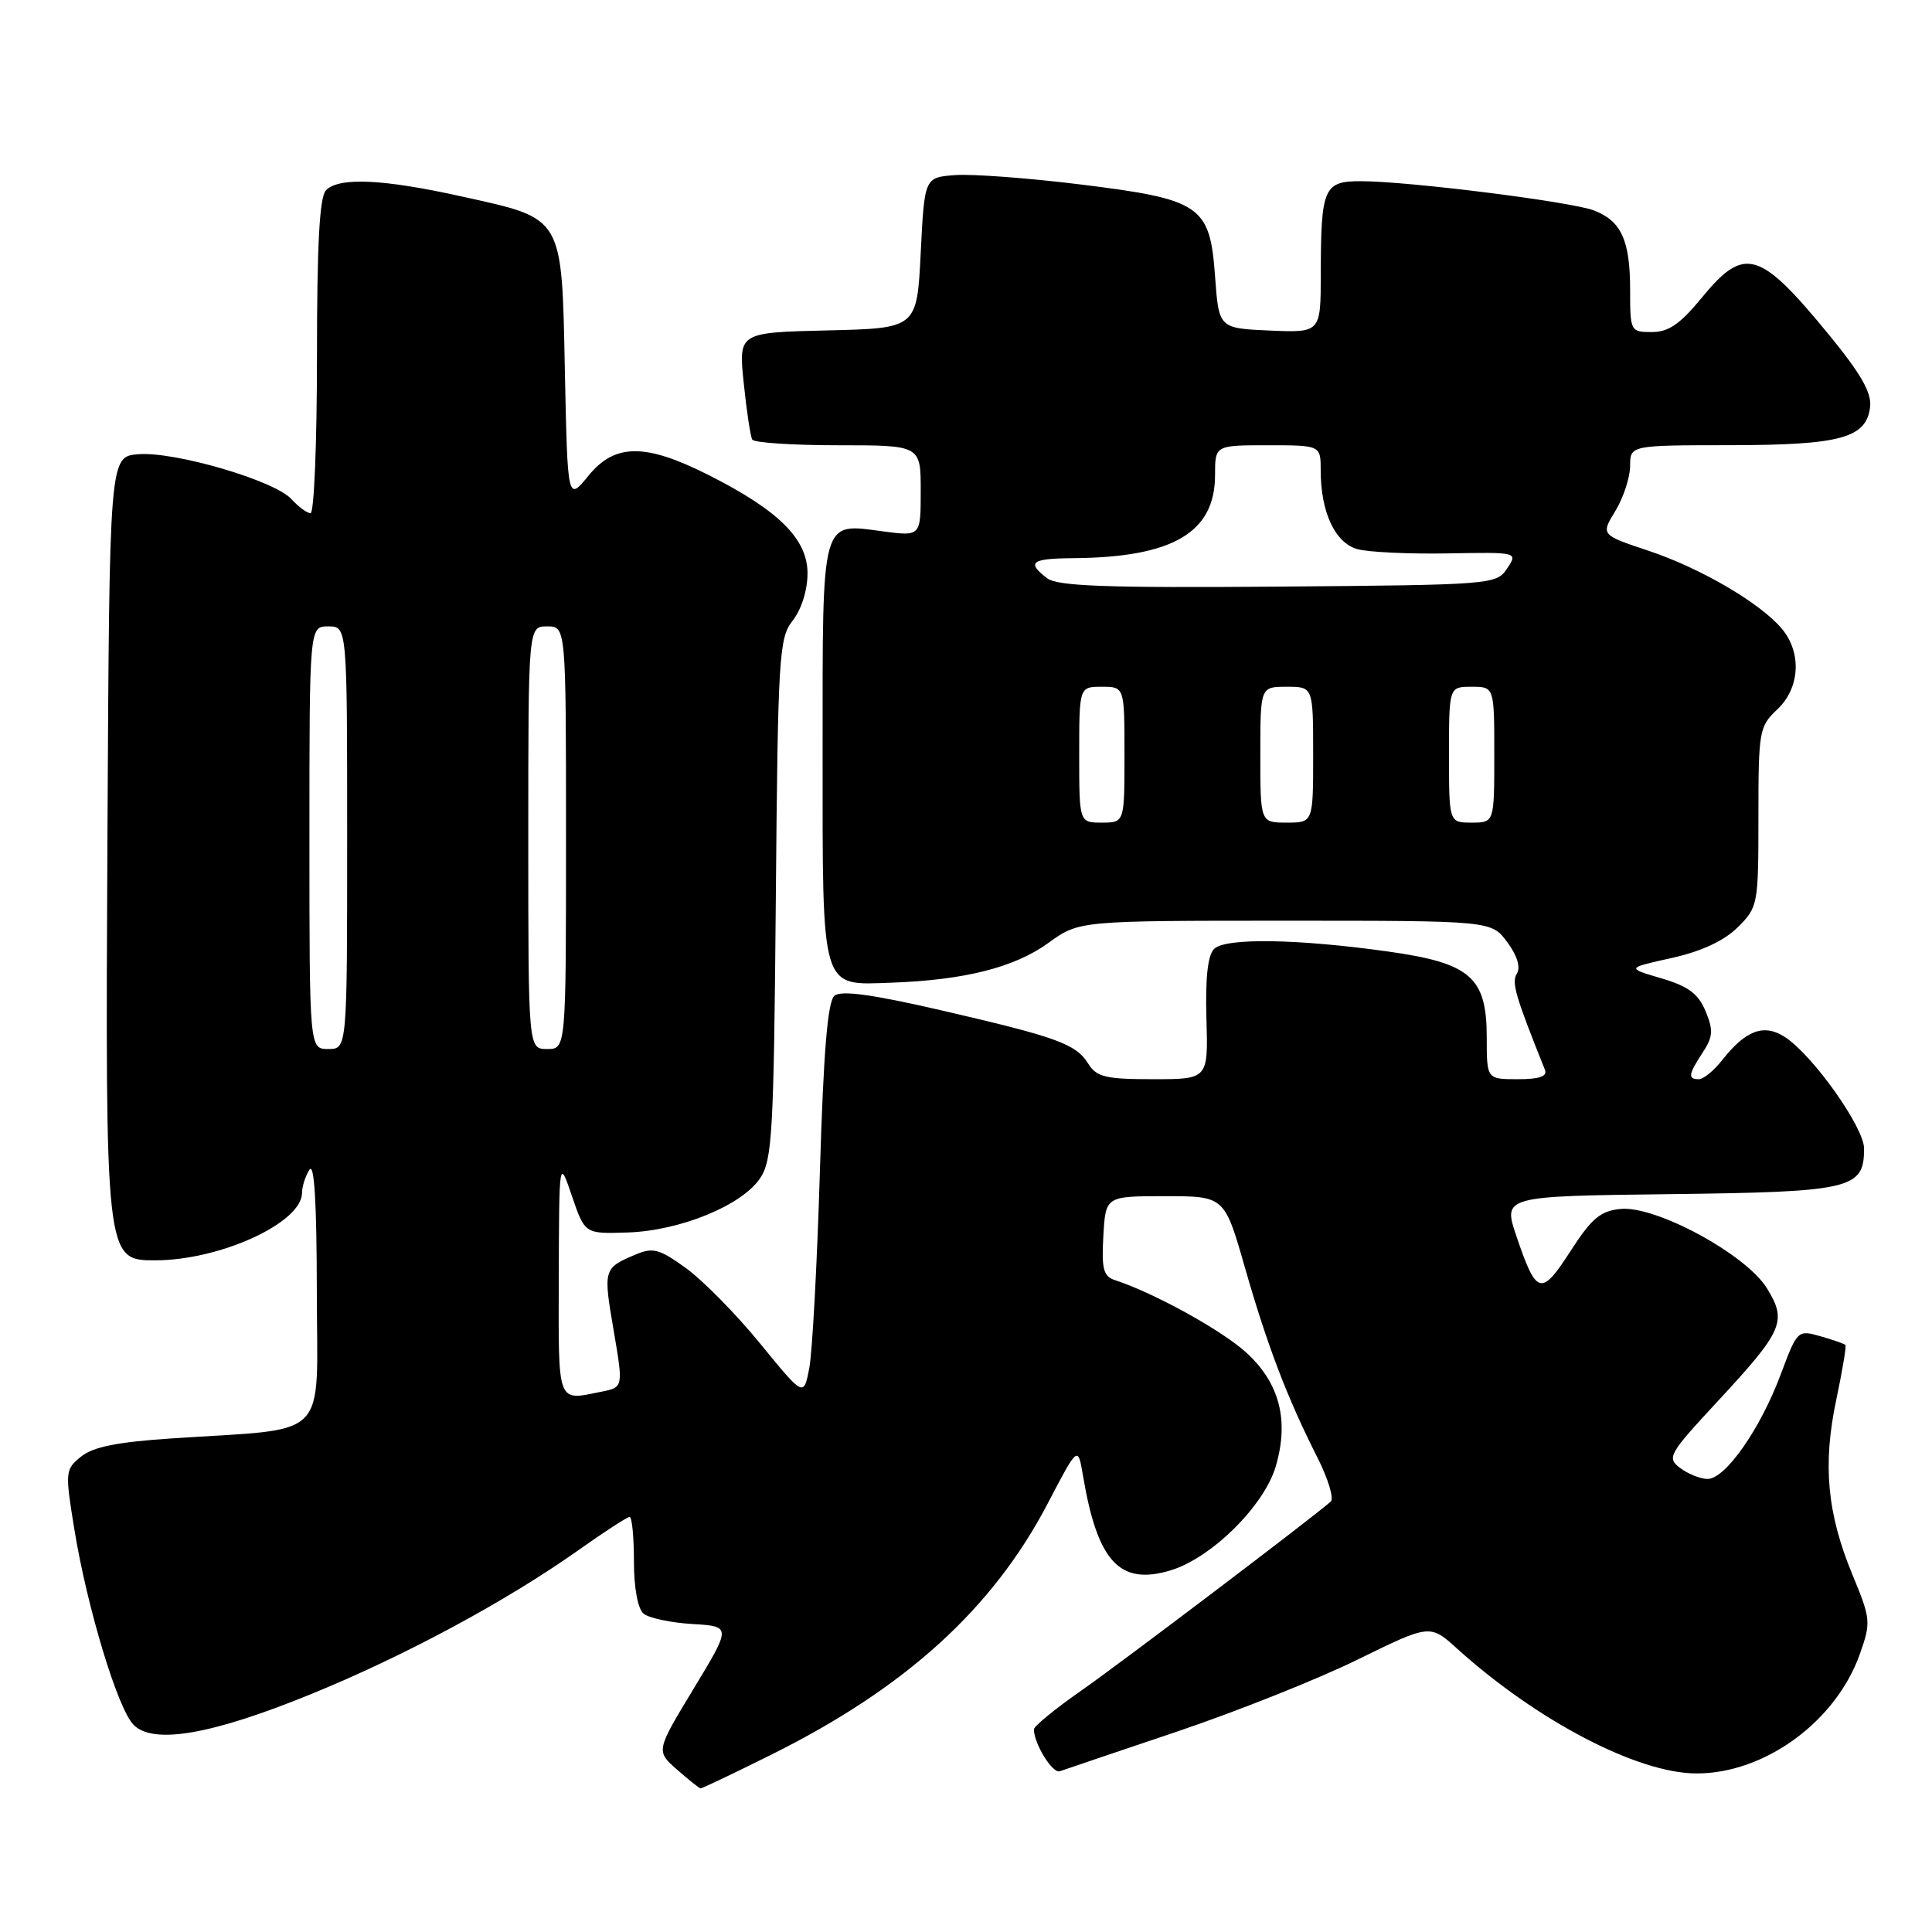 <?xml version="1.0" encoding="UTF-8" standalone="no"?>
<!DOCTYPE svg PUBLIC "-//W3C//DTD SVG 1.1//EN" "http://www.w3.org/Graphics/SVG/1.1/DTD/svg11.dtd" >
<svg xmlns="http://www.w3.org/2000/svg" xmlns:xlink="http://www.w3.org/1999/xlink" version="1.1" viewBox="0 0 256 256">
 <g >
 <path fill="currentColor"
d=" M 102.17 232.52 C 120.00 223.66 131.55 213.16 138.85 199.18 C 142.83 191.56 142.83 191.56 143.50 195.53 C 145.42 206.93 148.35 210.11 155.08 208.09 C 160.47 206.48 167.47 199.58 169.03 194.35 C 170.84 188.25 169.57 183.29 165.17 179.25 C 161.94 176.29 152.92 171.31 147.70 169.61 C 146.21 169.12 145.95 168.11 146.20 163.76 C 146.50 158.50 146.50 158.50 154.38 158.50 C 162.25 158.50 162.25 158.50 164.97 168.00 C 167.94 178.35 170.57 185.24 174.57 193.14 C 175.99 195.95 176.78 198.57 176.33 198.97 C 173.60 201.35 148.47 220.39 143.25 224.03 C 139.81 226.43 137.00 228.73 137.00 229.15 C 137.00 231.05 139.47 235.04 140.43 234.70 C 141.02 234.49 147.99 232.13 155.92 229.46 C 163.84 226.79 174.64 222.49 179.90 219.90 C 189.48 215.20 189.48 215.20 193.08 218.46 C 203.69 228.03 217.00 234.98 224.79 234.99 C 233.84 235.01 243.30 228.09 246.45 219.14 C 247.93 214.95 247.89 214.53 245.45 208.64 C 242.10 200.53 241.50 194.06 243.31 185.50 C 244.12 181.65 244.67 178.37 244.53 178.22 C 244.39 178.06 242.90 177.54 241.22 177.06 C 238.20 176.20 238.15 176.25 235.95 182.13 C 233.23 189.40 228.59 196.01 226.24 195.97 C 225.28 195.95 223.65 195.29 222.62 194.51 C 220.84 193.16 221.10 192.69 227.50 185.79 C 236.31 176.29 236.83 175.09 234.12 170.69 C 231.34 166.20 219.42 159.74 214.74 160.19 C 212.07 160.45 210.90 161.43 208.09 165.79 C 204.21 171.81 203.59 171.64 200.94 163.82 C 199.14 158.50 199.14 158.50 221.26 158.23 C 245.35 157.94 247.00 157.55 247.00 152.19 C 247.00 149.39 240.24 139.86 236.54 137.43 C 233.74 135.60 231.34 136.48 228.18 140.49 C 227.10 141.87 225.71 143.00 225.11 143.00 C 223.62 143.00 223.71 142.37 225.62 139.46 C 226.98 137.38 227.04 136.51 226.00 133.99 C 225.03 131.67 223.71 130.68 220.13 129.63 C 215.50 128.27 215.50 128.27 221.50 126.94 C 225.45 126.06 228.44 124.67 230.25 122.88 C 232.94 120.21 233.00 119.91 233.00 108.25 C 233.00 96.85 233.10 96.25 235.50 94.00 C 238.50 91.18 238.77 86.50 236.11 83.32 C 233.27 79.92 225.33 75.27 218.41 72.97 C 212.11 70.87 212.11 70.87 214.05 67.69 C 215.12 65.93 215.99 63.26 216.00 61.75 C 216.00 59.00 216.00 59.00 229.25 58.99 C 243.93 58.97 247.31 58.04 247.80 53.91 C 248.02 52.05 246.58 49.53 242.43 44.46 C 233.12 33.10 231.16 32.53 225.45 39.50 C 222.63 42.94 221.08 44.00 218.88 44.00 C 216.05 44.00 216.00 43.90 216.00 38.43 C 216.00 31.84 214.83 29.27 211.19 27.88 C 208.15 26.72 186.66 24.02 180.37 24.01 C 175.40 24.00 175.03 24.84 175.01 36.30 C 175.00 44.09 175.00 44.09 168.25 43.80 C 161.50 43.50 161.50 43.50 161.00 36.60 C 160.32 27.21 159.15 26.41 143.08 24.43 C 136.27 23.59 128.85 23.04 126.60 23.20 C 122.50 23.50 122.50 23.50 122.00 33.50 C 121.50 43.50 121.50 43.50 109.67 43.78 C 97.85 44.06 97.85 44.06 98.55 50.78 C 98.93 54.48 99.44 57.84 99.68 58.25 C 99.92 58.66 105.04 59.00 111.06 59.00 C 122.00 59.00 122.00 59.00 122.00 65.03 C 122.00 71.07 122.00 71.07 117.01 70.41 C 108.73 69.31 109.00 68.32 109.00 99.43 C 109.00 131.65 108.67 130.54 118.14 130.21 C 127.83 129.86 134.44 128.19 138.92 124.94 C 142.98 122.00 142.98 122.00 170.30 122.00 C 197.62 122.00 197.62 122.00 199.72 124.84 C 201.04 126.62 201.51 128.17 200.99 129.01 C 200.27 130.19 200.77 131.92 204.71 141.75 C 205.06 142.63 203.99 143.00 201.11 143.00 C 197.00 143.00 197.00 143.00 197.00 137.45 C 197.00 129.48 194.85 127.61 183.92 126.08 C 171.85 124.39 162.36 124.25 160.87 125.74 C 160.03 126.57 159.70 129.64 159.86 134.99 C 160.09 143.00 160.09 143.00 152.79 143.00 C 146.52 143.00 145.30 142.71 144.21 140.96 C 142.56 138.32 140.11 137.43 124.66 133.86 C 115.55 131.76 111.46 131.20 110.57 131.94 C 109.67 132.69 109.12 139.29 108.64 155.24 C 108.27 167.48 107.64 179.21 107.23 181.30 C 106.50 185.10 106.50 185.10 100.75 178.06 C 97.59 174.18 93.17 169.69 90.93 168.06 C 87.35 165.47 86.52 165.25 84.18 166.25 C 79.97 168.03 79.92 168.18 81.30 176.22 C 82.60 183.83 82.60 183.83 79.68 184.41 C 73.74 185.60 74.00 186.30 74.04 169.25 C 74.09 153.50 74.09 153.50 75.79 158.50 C 77.50 163.50 77.50 163.50 83.17 163.31 C 90.10 163.08 98.26 159.75 100.70 156.15 C 102.33 153.75 102.53 150.26 102.80 119.09 C 103.08 86.75 103.22 84.54 105.05 82.21 C 106.20 80.75 107.00 78.18 107.00 75.97 C 107.00 71.43 103.20 67.64 93.92 62.96 C 85.51 58.71 81.48 58.73 77.97 63.04 C 75.21 66.42 75.21 66.42 74.85 49.24 C 74.43 28.47 74.76 29.04 61.26 26.05 C 50.78 23.72 44.95 23.45 43.20 25.20 C 42.34 26.06 42.00 32.36 42.00 47.20 C 42.00 58.64 41.62 68.00 41.15 68.00 C 40.69 68.00 39.55 67.16 38.62 66.14 C 36.40 63.68 23.13 59.79 18.31 60.19 C 14.50 60.50 14.50 60.50 14.24 110.26 C 13.95 166.90 13.96 167.00 20.55 167.00 C 29.15 167.00 39.98 162.04 40.02 158.08 C 40.02 157.21 40.47 155.82 41.00 155.00 C 41.65 154.00 41.97 159.39 41.98 171.16 C 42.00 191.21 44.01 189.18 22.71 190.60 C 15.58 191.07 12.33 191.72 10.75 193.00 C 8.63 194.71 8.61 195.00 9.85 202.63 C 11.54 213.02 15.61 226.47 17.71 228.56 C 20.32 231.18 28.04 229.85 41.09 224.53 C 53.60 219.44 67.09 212.17 76.68 205.38 C 80.08 202.97 83.12 201.00 83.43 201.00 C 83.74 201.00 84.00 203.64 84.00 206.88 C 84.00 210.43 84.51 213.17 85.28 213.82 C 85.98 214.40 88.89 215.02 91.74 215.19 C 96.91 215.50 96.91 215.50 91.91 223.76 C 86.91 232.02 86.91 232.02 89.71 234.48 C 91.24 235.83 92.65 236.95 92.83 236.97 C 93.01 236.99 97.22 234.98 102.17 232.52 Z  M 41.00 111.00 C 41.00 83.00 41.00 83.00 43.50 83.00 C 46.00 83.00 46.00 83.00 46.00 111.00 C 46.00 139.00 46.00 139.00 43.50 139.00 C 41.00 139.00 41.00 139.00 41.00 111.00 Z  M 70.00 111.00 C 70.00 83.00 70.00 83.00 72.50 83.00 C 75.00 83.00 75.00 83.00 75.00 111.00 C 75.00 139.00 75.00 139.00 72.50 139.00 C 70.00 139.00 70.00 139.00 70.00 111.00 Z  M 143.00 100.00 C 143.00 91.00 143.00 91.00 146.00 91.00 C 149.00 91.00 149.00 91.00 149.00 100.00 C 149.00 109.00 149.00 109.00 146.00 109.00 C 143.00 109.00 143.00 109.00 143.00 100.00 Z  M 167.00 100.00 C 167.00 91.00 167.00 91.00 170.50 91.00 C 174.00 91.00 174.00 91.00 174.00 100.00 C 174.00 109.00 174.00 109.00 170.50 109.00 C 167.00 109.00 167.00 109.00 167.00 100.00 Z  M 192.00 100.00 C 192.00 91.00 192.00 91.00 195.00 91.00 C 198.00 91.00 198.00 91.00 198.00 100.00 C 198.00 109.00 198.00 109.00 195.00 109.00 C 192.00 109.00 192.00 109.00 192.00 100.00 Z  M 138.75 76.62 C 135.98 74.50 136.64 74.00 142.25 73.96 C 155.42 73.85 161.00 70.57 161.00 62.94 C 161.00 59.00 161.00 59.00 168.00 59.00 C 175.00 59.00 175.00 59.00 175.00 62.35 C 175.00 67.86 176.90 71.93 179.85 72.76 C 181.31 73.17 186.69 73.42 191.82 73.33 C 201.14 73.16 201.14 73.16 199.70 75.33 C 198.28 77.46 197.78 77.50 169.38 77.73 C 146.53 77.91 140.13 77.67 138.75 76.62 Z "/>
</g>
</svg>